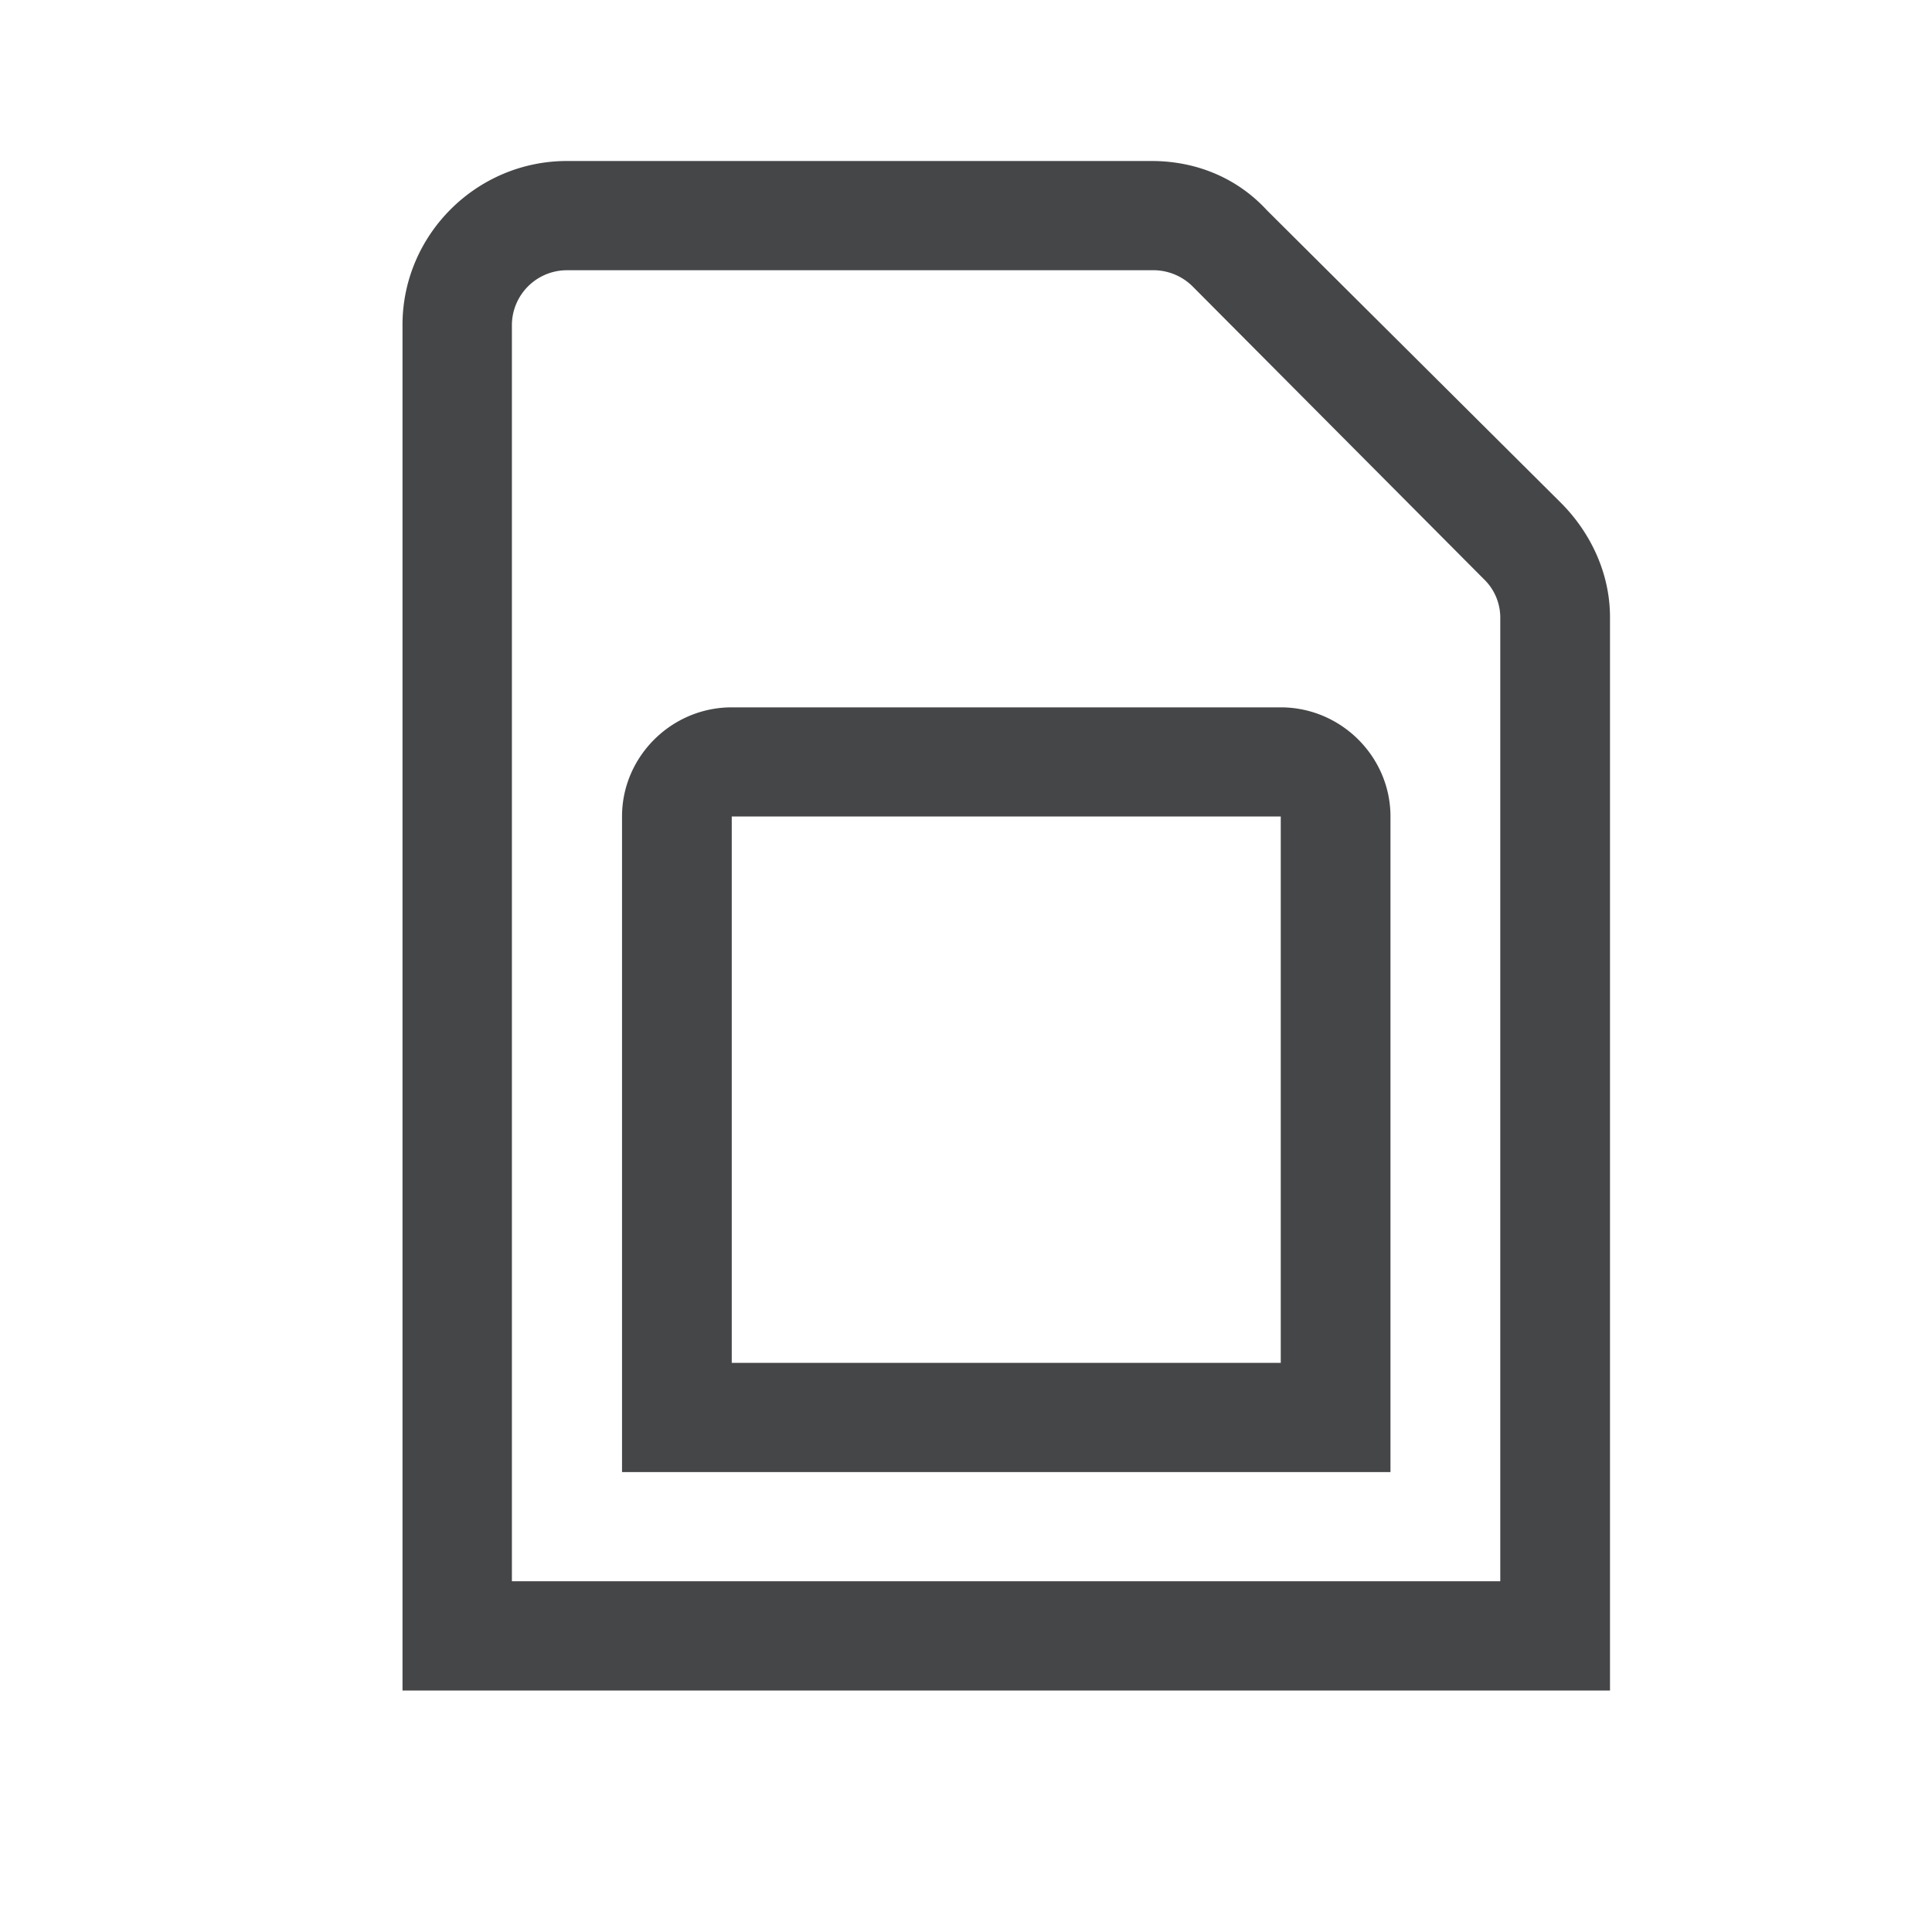 <svg width="24" height="24" xmlns="http://www.w3.org/2000/svg"><path d="M14.306 2c.546 0 1.058.205 1.432.612l3.647 3.629c.374.372.615.881.615 1.425V21H5V4.037C5 2.916 5.92 2 7.043 2h7.263Zm0 1.357H7.043a.684.684 0 0 0-.684.68v15.606h12.278V7.666a.665.665 0 0 0-.207-.475l-3.612-3.63a.693.693 0 0 0-.512-.204Zm1.604 5.43c.749 0 1.363.612 1.363 1.356v8.144H7.727v-8.144c0-.744.614-1.356 1.363-1.356h6.82Zm0 1.356H9.09v6.787h6.82v-6.787Z" fill="#313235" fill-rule="nonzero" opacity=".9"/></svg>